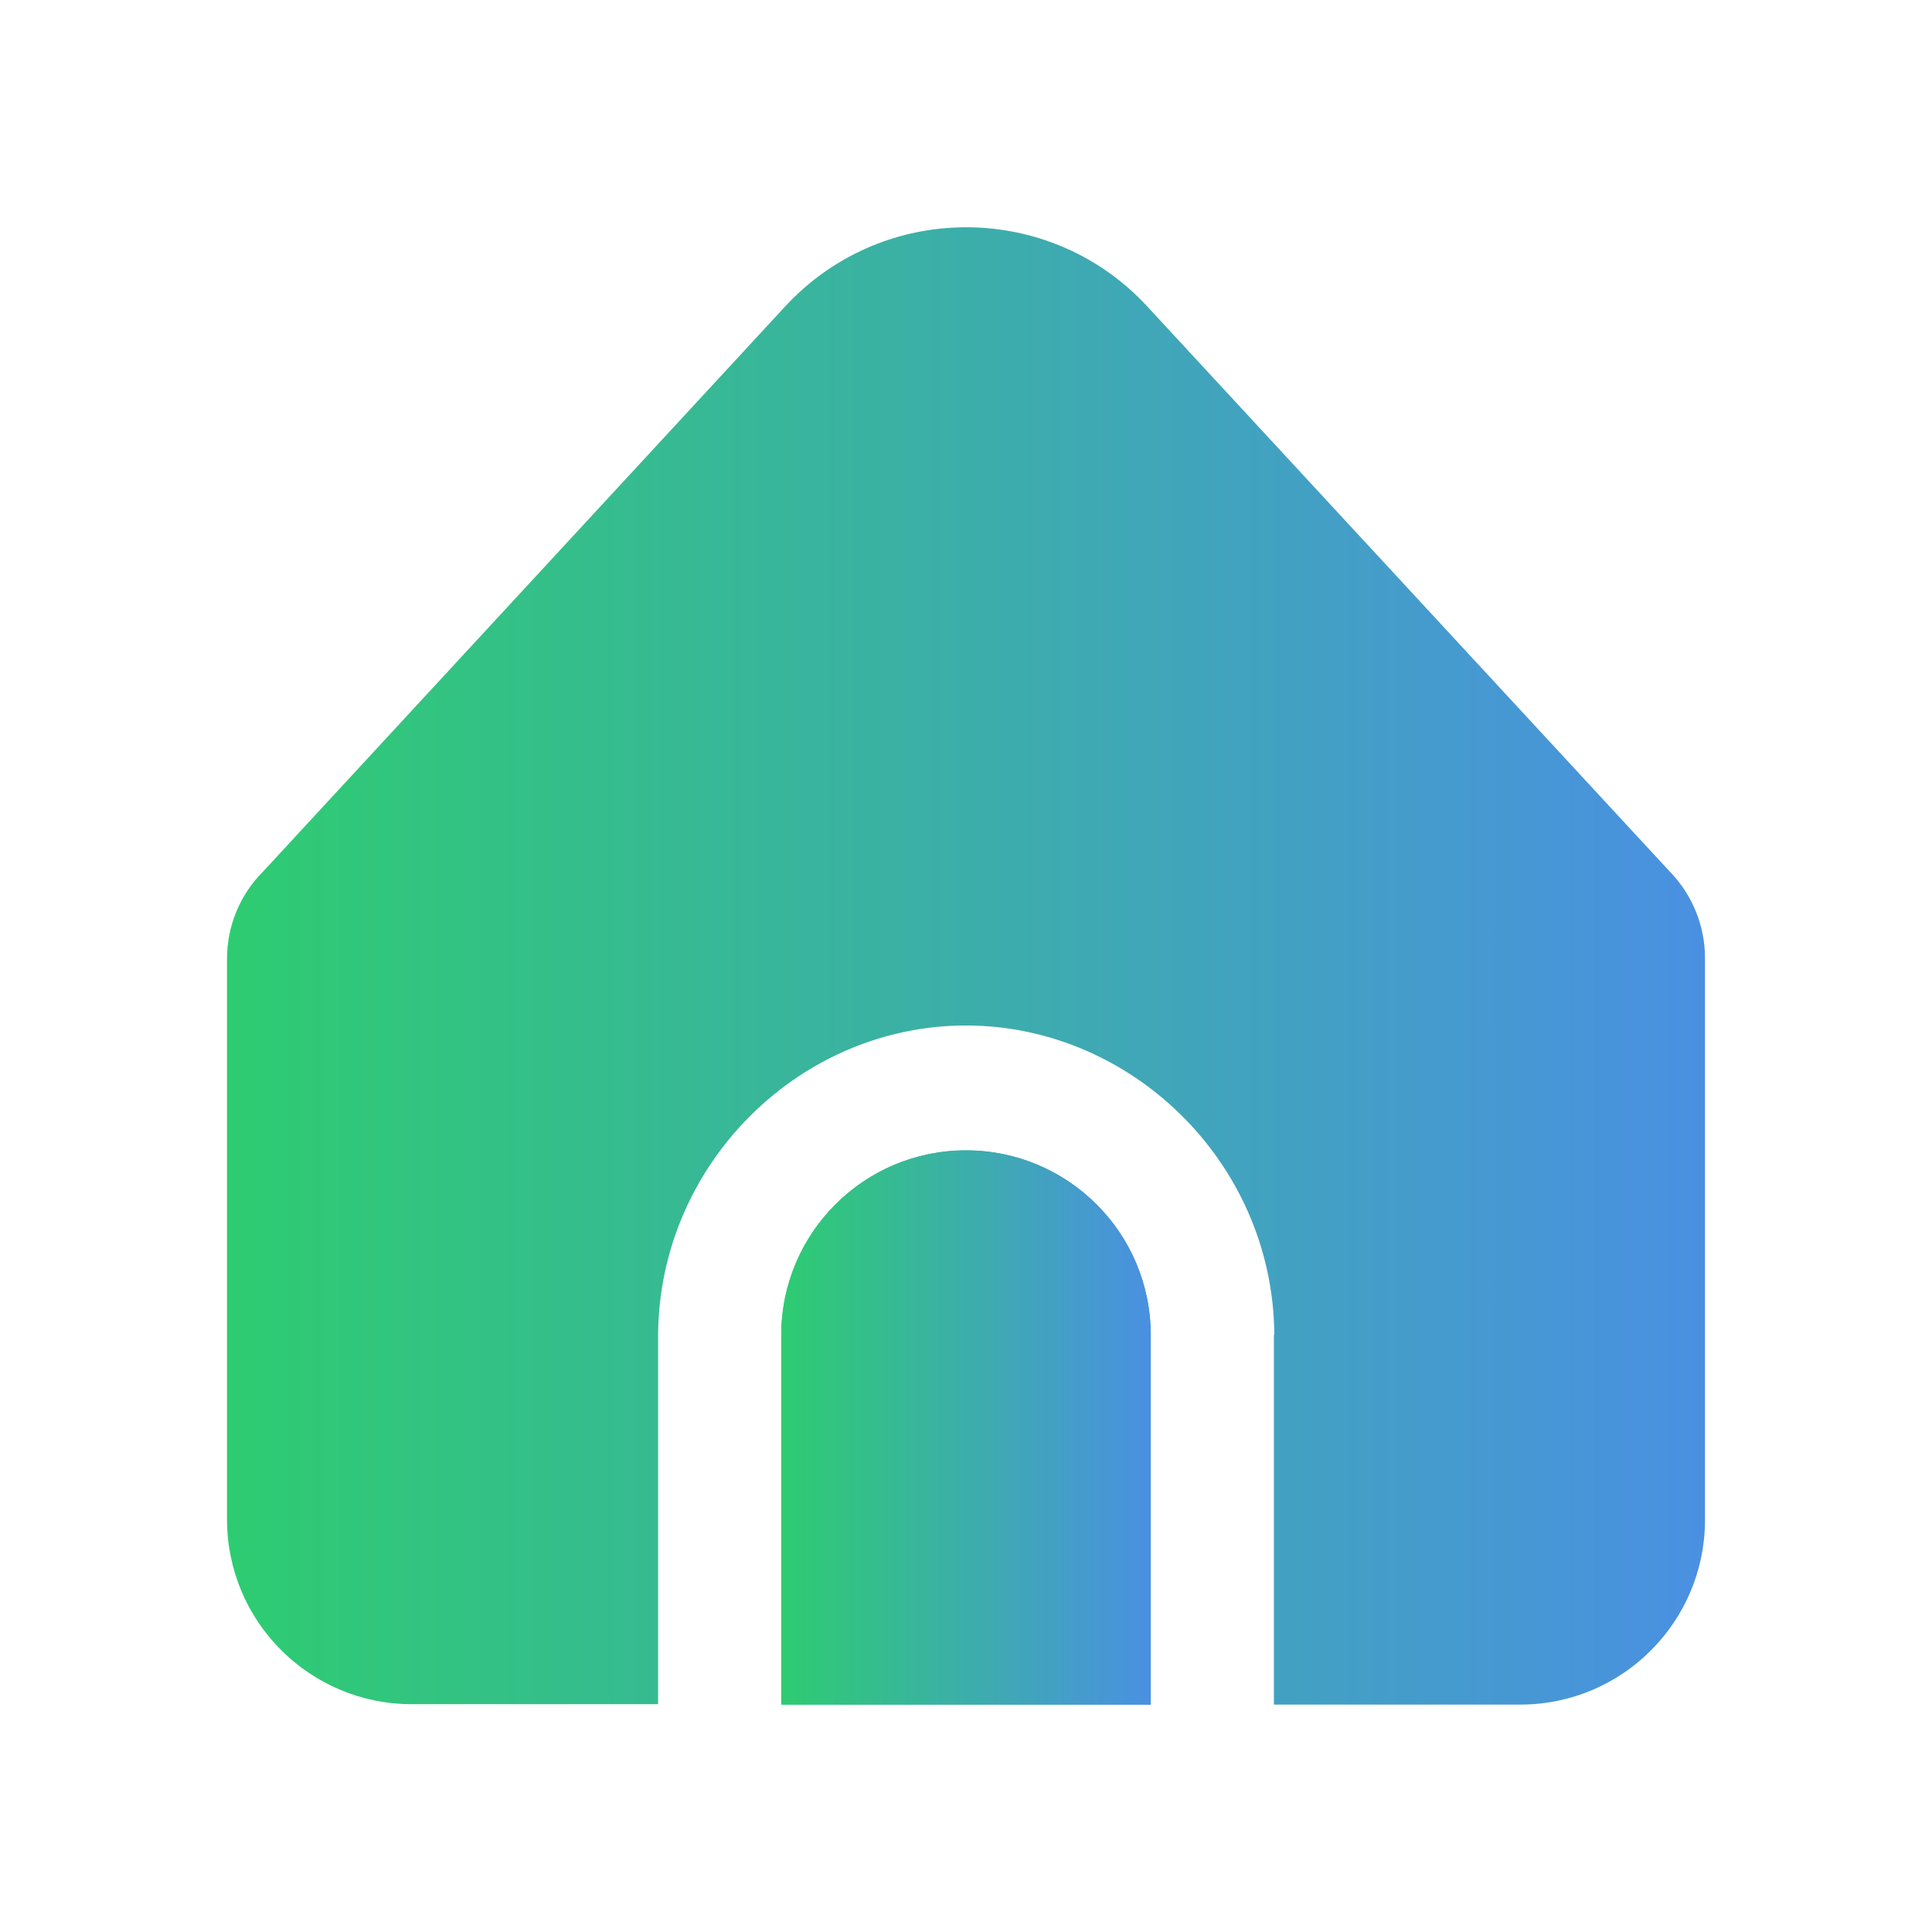 <?xml version="1.0" encoding="UTF-8"?>
<svg id="Calque_1" data-name="Calque 1" xmlns="http://www.w3.org/2000/svg" xmlns:xlink="http://www.w3.org/1999/xlink" viewBox="0 0 48 48">
  <defs>
    <style>
      .cls-1 {
        fill: url(#Studymarket-2);
      }

      .cls-1, .cls-2 {
        stroke-width: 0px;
      }

      .cls-2 {
        fill: url(#Studymarket);
      }
    </style>
    <linearGradient id="Studymarket" x1="19.41" y1="35.47" x2="28.59" y2="35.47" gradientUnits="userSpaceOnUse">
      <stop offset="0" stop-color="#2ecc71"/>
      <stop offset="1" stop-color="#4a90e2"/>
    </linearGradient>
    <linearGradient id="Studymarket-2" data-name="Studymarket" x1="5.64" y1="24" x2="42.36" y2="24" xlink:href="#Studymarket"/>
  </defs>
  <path class="cls-2" d="m24,28.58c-2.54,0-4.59,2.06-4.59,4.59v9.18h9.18v-9.18c0-2.54-2.06-4.59-4.59-4.59Z"/>
  <g>
    <path class="cls-1" d="m31.65,33.17v9.18h6.12c2.54,0,4.59-2.06,4.59-4.59v-13.96c0-.79-.31-1.56-.86-2.13l-13-14.06c-2.29-2.48-6.17-2.63-8.65-.34-.12.11-.23.22-.34.34l-12.98,14.05c-.57.57-.89,1.35-.89,2.16v13.93c0,2.54,2.06,4.59,4.59,4.59h6.12v-9.18c.03-4.17,3.4-7.58,7.47-7.68,4.2-.1,7.81,3.36,7.84,7.68Z"/>
    <path class="cls-2" d="m24,28.58c-2.54,0-4.59,2.06-4.59,4.59v9.18h9.18v-9.18c0-2.54-2.06-4.59-4.59-4.59Z"/>
  </g>
</svg>